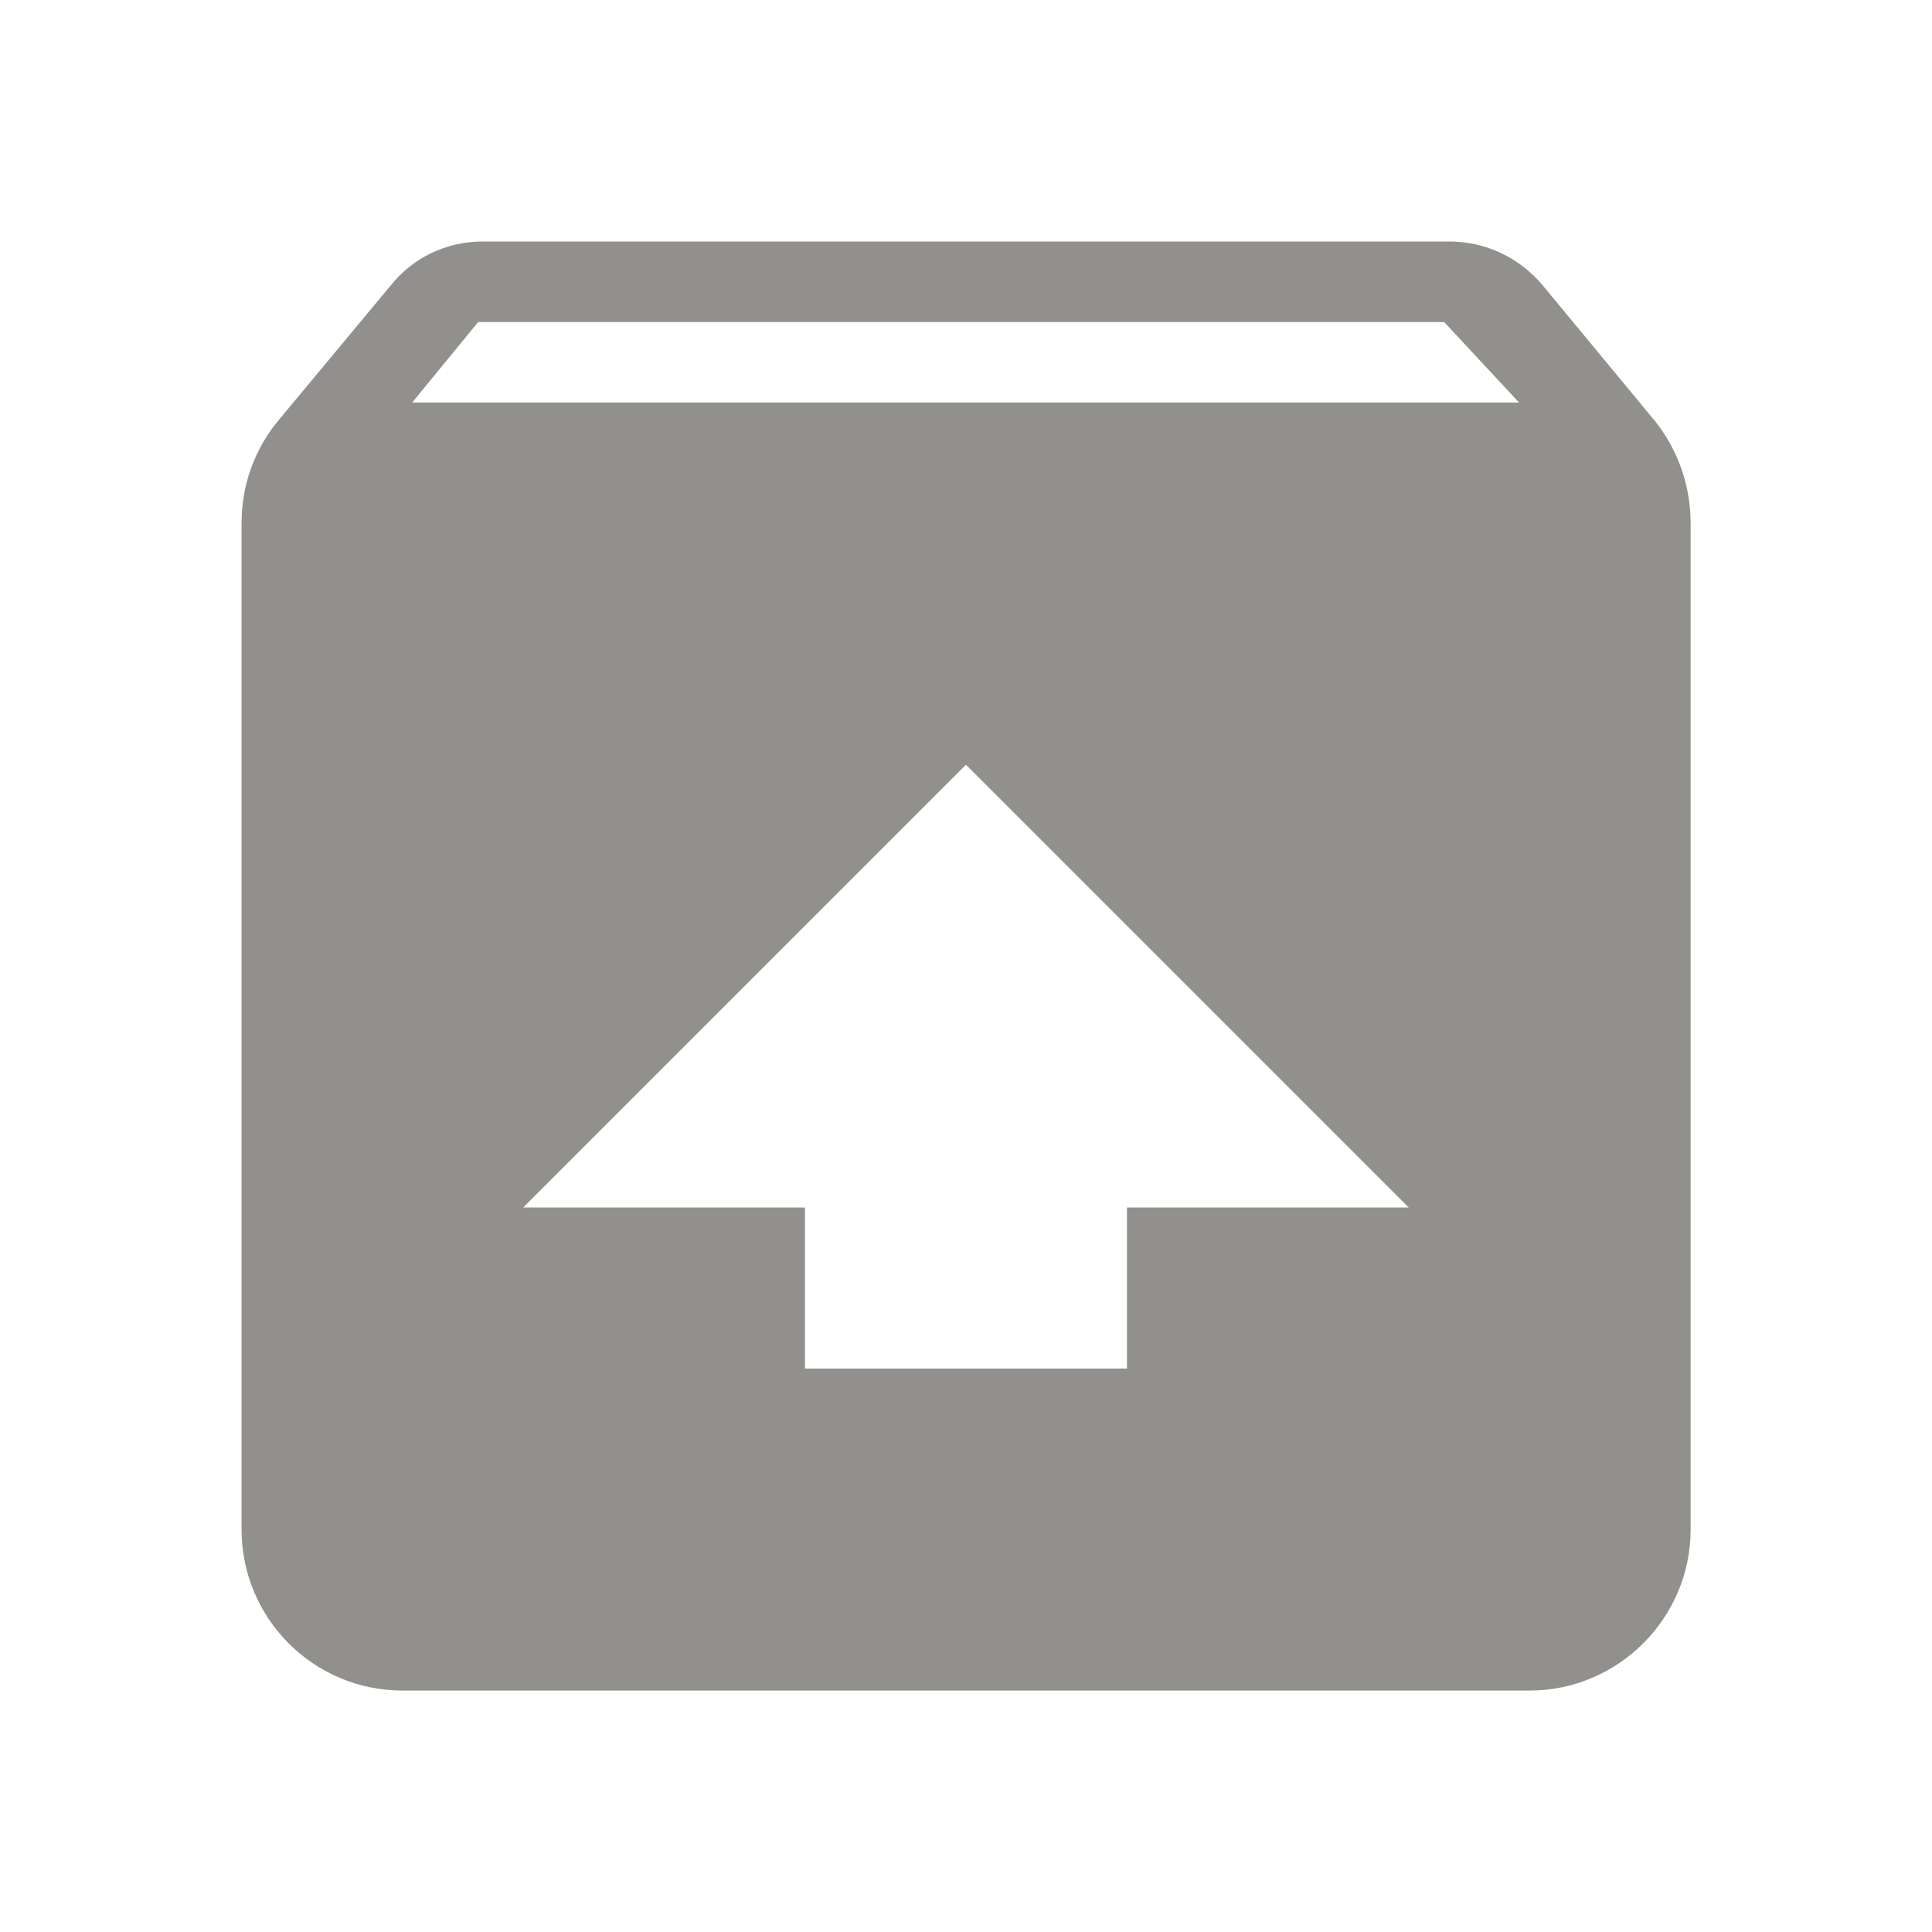 <!-- Generated by IcoMoon.io -->
<svg version="1.1" xmlns="http://www.w3.org/2000/svg" width="32" height="32" viewBox="0 0 32 32">
<title>mt-unarchive</title>
<path fill="#91908d" d="M27.4 6.96l-1.853-2.24c-0.373-0.44-0.92-0.72-1.547-0.72h-16c-0.627 0-1.173 0.28-1.533 0.733l-1.853 2.227c-0.387 0.467-0.613 1.053-0.613 1.707v16.667c0 1.467 1.187 2.667 2.667 2.667h18.667c1.467 0 2.667-1.2 2.667-2.667v-16.667c0-0.653-0.227-1.24-0.6-1.707v0zM16 12.667l7.333 7.333h-4.667v2.667h-5.333v-2.667h-4.667l7.333-7.333zM6.827 6.667l1.093-1.333h16l1.24 1.333h-18.333z"></path>
</svg>
